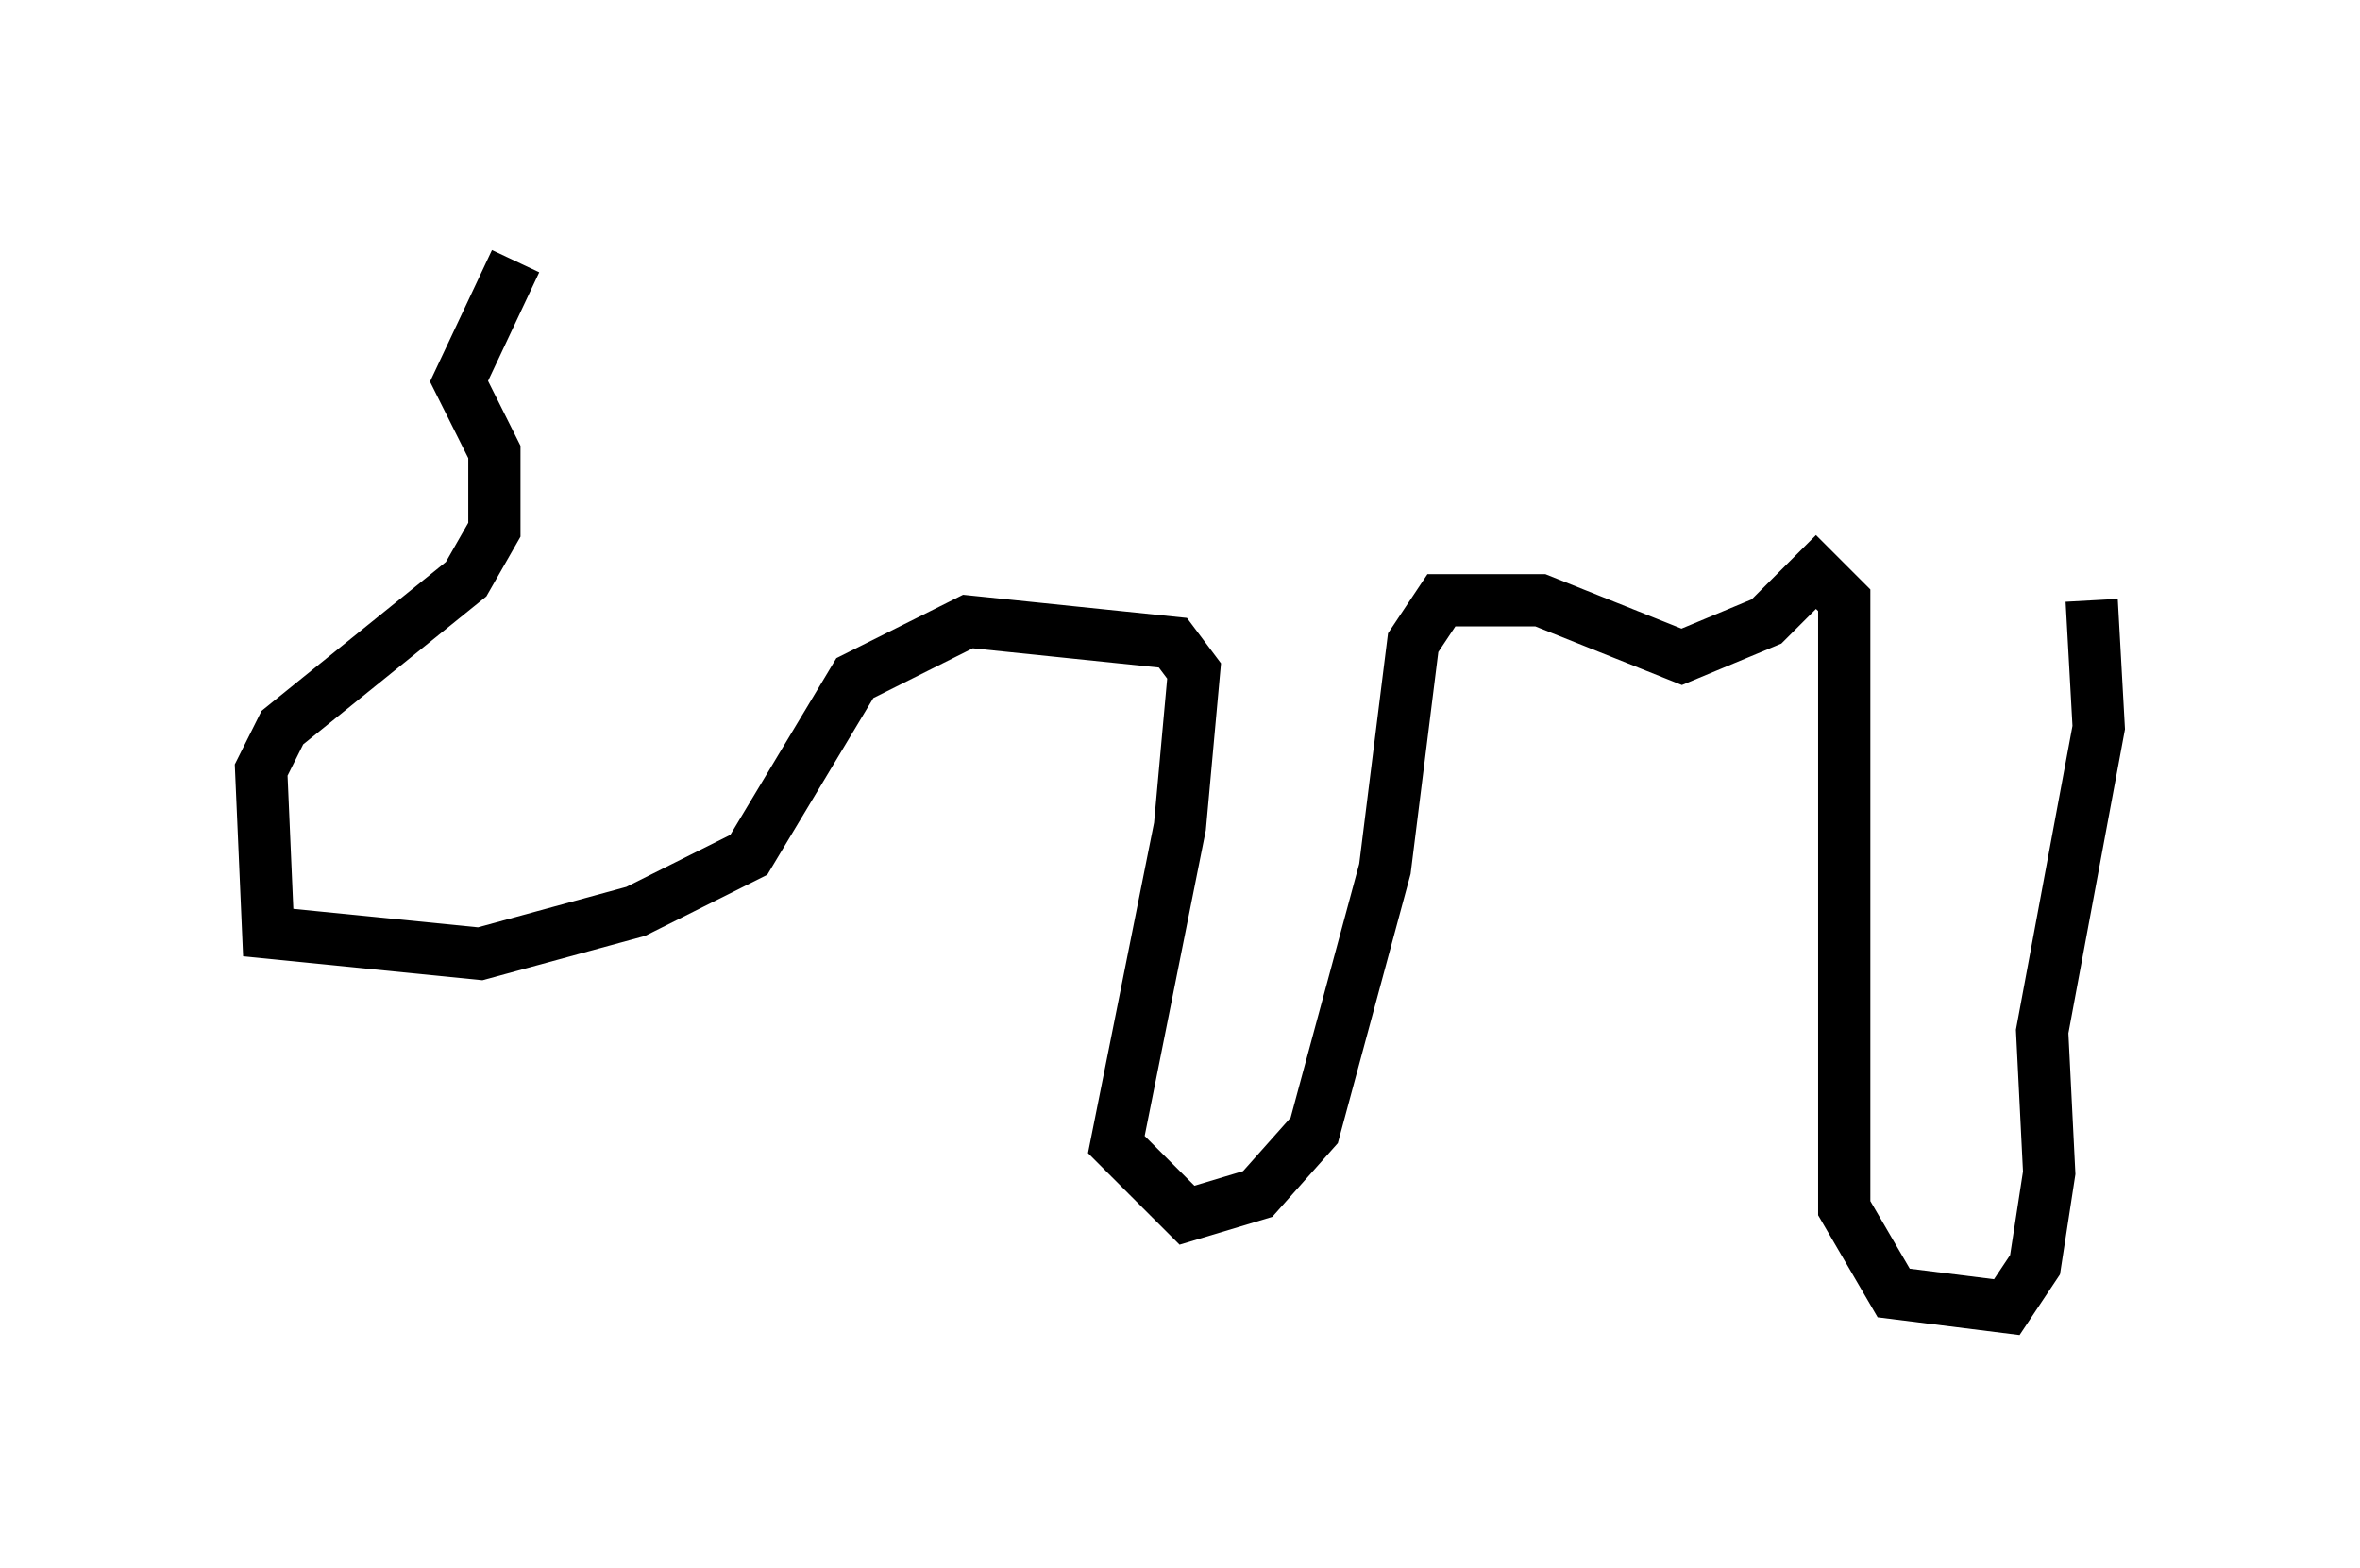 <?xml version="1.0" encoding="utf-8" ?>
<svg baseProfile="full" height="30.027" version="1.1" width="45.182" xmlns="http://www.w3.org/2000/svg" xmlns:ev="http://www.w3.org/2001/xml-events" xmlns:xlink="http://www.w3.org/1999/xlink"><defs /><rect fill="white" height="30.027" width="45.182" x="0" y="0" /><path d="M13.525, 5.541 m-3.654, -0.541 l-1.083, 2.3 0.677, 1.353 l0.0, 1.488 -0.541, 0.947 l-3.518, 2.842 -0.406, 0.812 l0.135, 3.112 4.059, 0.406 l2.977, -0.812 2.165, -1.083 l2.03, -3.383 2.165, -1.083 l3.924, 0.406 0.406, 0.541 l-0.271, 2.977 -1.218, 6.089 l1.353, 1.353 1.353, -0.406 l1.083, -1.218 1.353, -5.007 l0.541, -4.33 0.541, -0.812 l1.894, 0.0 2.706, 1.083 l1.624, -0.677 0.947, -0.947 l0.541, 0.541 0.0, 1.083 l0.0, 10.555 0.947, 1.624 l2.165, 0.271 0.541, -0.812 l0.271, -1.759 -0.135, -2.706 l1.083, -5.819 -0.135, -2.436 " fill="none" stroke="black" stroke-width="1" /></svg>